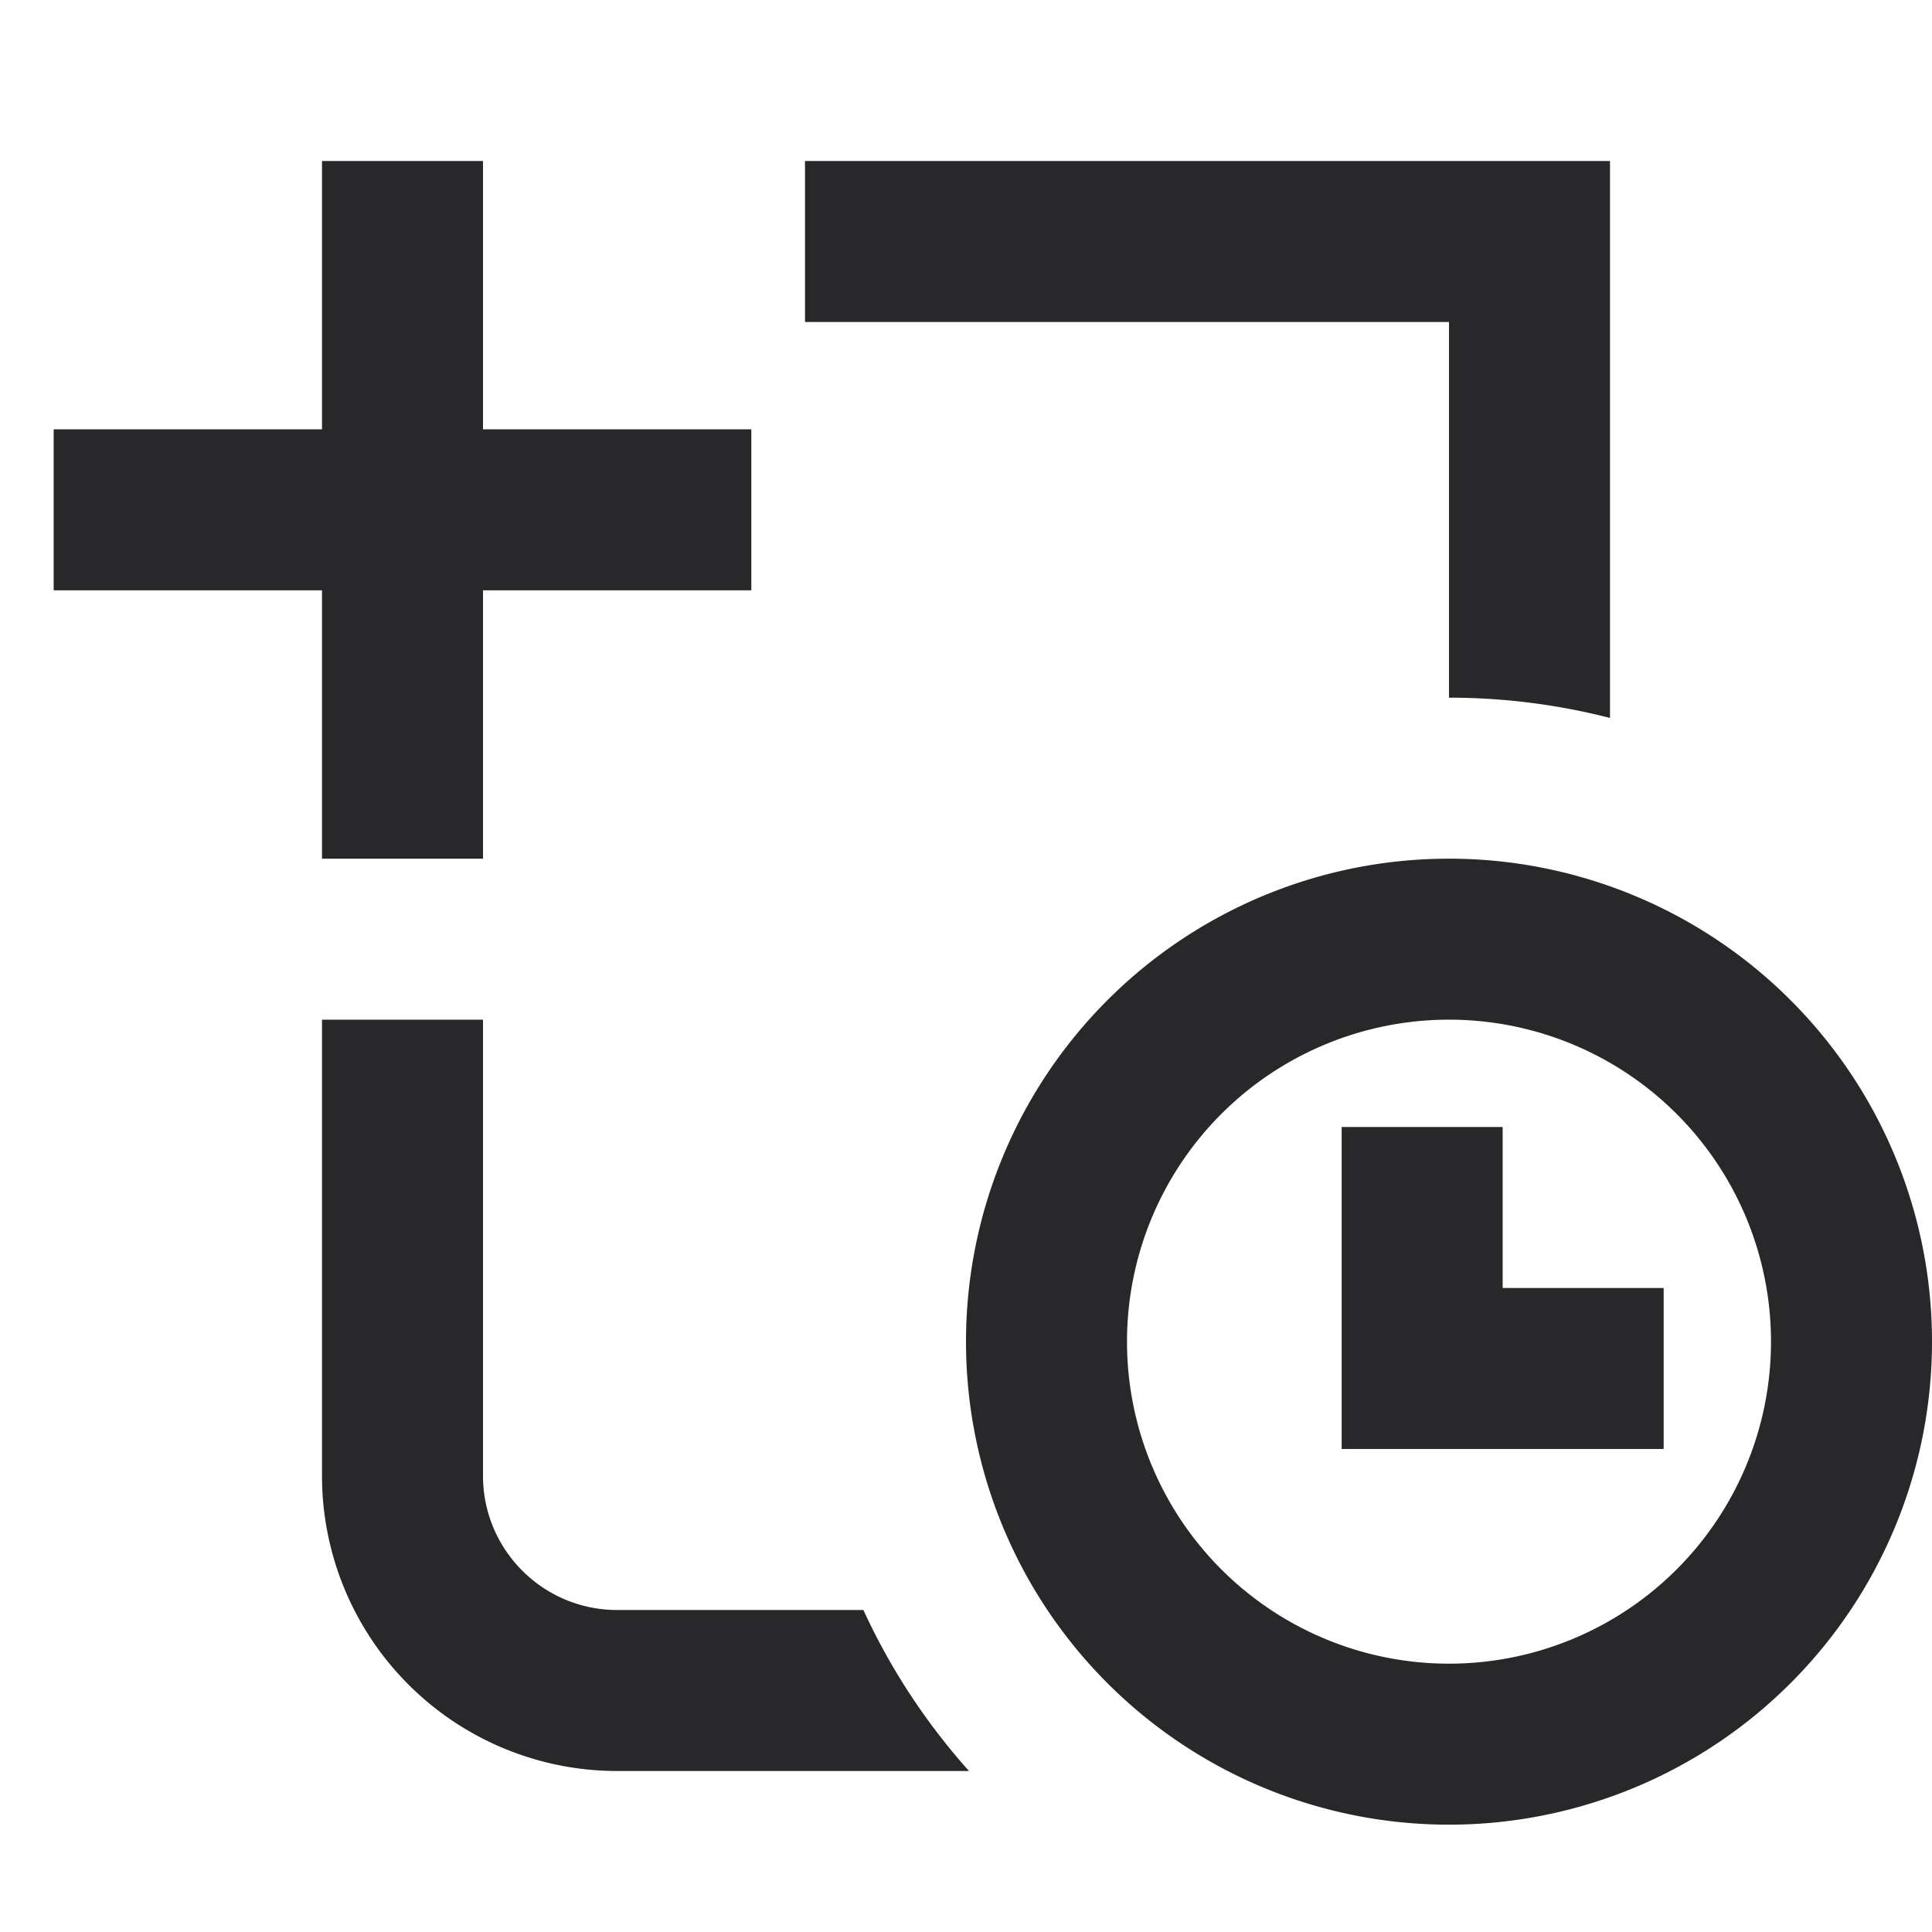<svg xmlns="http://www.w3.org/2000/svg" style="color: transparent; fill: #28282A;" viewBox="0 0 18 18"><path clip-rule="evenodd" d="M3 9.5v4.25a2.75 2.75 0 002.75 2.75h3.278a6.007 6.007 0 01-.984-1.5H5.75c-.69 0-1.25-.56-1.25-1.25V9.5H3zM7.5 3h6v3.5c.518 0 1.02.066 1.5.189V1.5H7.5V3zm6 6.5a3 3 0 100 6 3 3 0 000-6zm-4.5 3a4.5 4.5 0 119 0 4.5 4.5 0 01-9 0zm3.5-2v3h3V12H14v-1.5h-1.5zM3 8h1.5V5.5H7V4H4.5V1.5H3V4H.5v1.5H3V8z" fill-rule="evenodd"></path></svg>